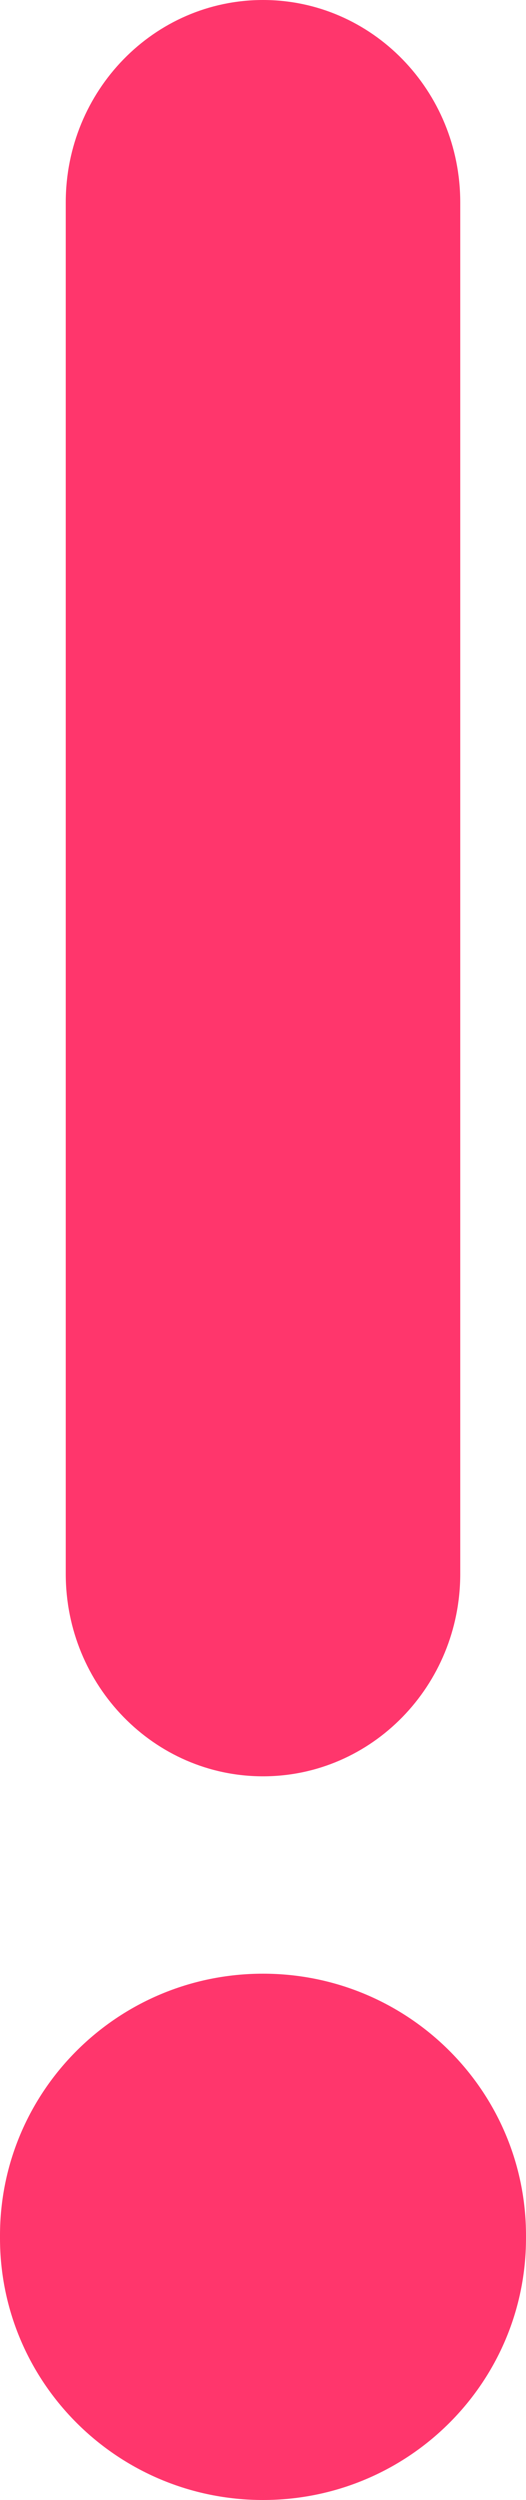 <svg width="8" height="38" viewBox="0 0 8 38" fill="none" xmlns="http://www.w3.org/2000/svg">
<path d="M1 23.923V3.077C1 1.378 2.344 0 4 0C5.657 0 7 1.378 7 3.077V23.923C7 25.622 5.657 27 4 27C2.344 27 1 25.622 1 23.923Z" fill="#FF366C"/>
<path d="M0 34.02V33.98C0 31.782 1.791 30 4 30C6.21 30 8 31.782 8 33.98V34.02C8 36.218 6.21 38 4 38C1.791 38 0 36.218 0 34.02Z" fill="#FF366C"/>
</svg>
